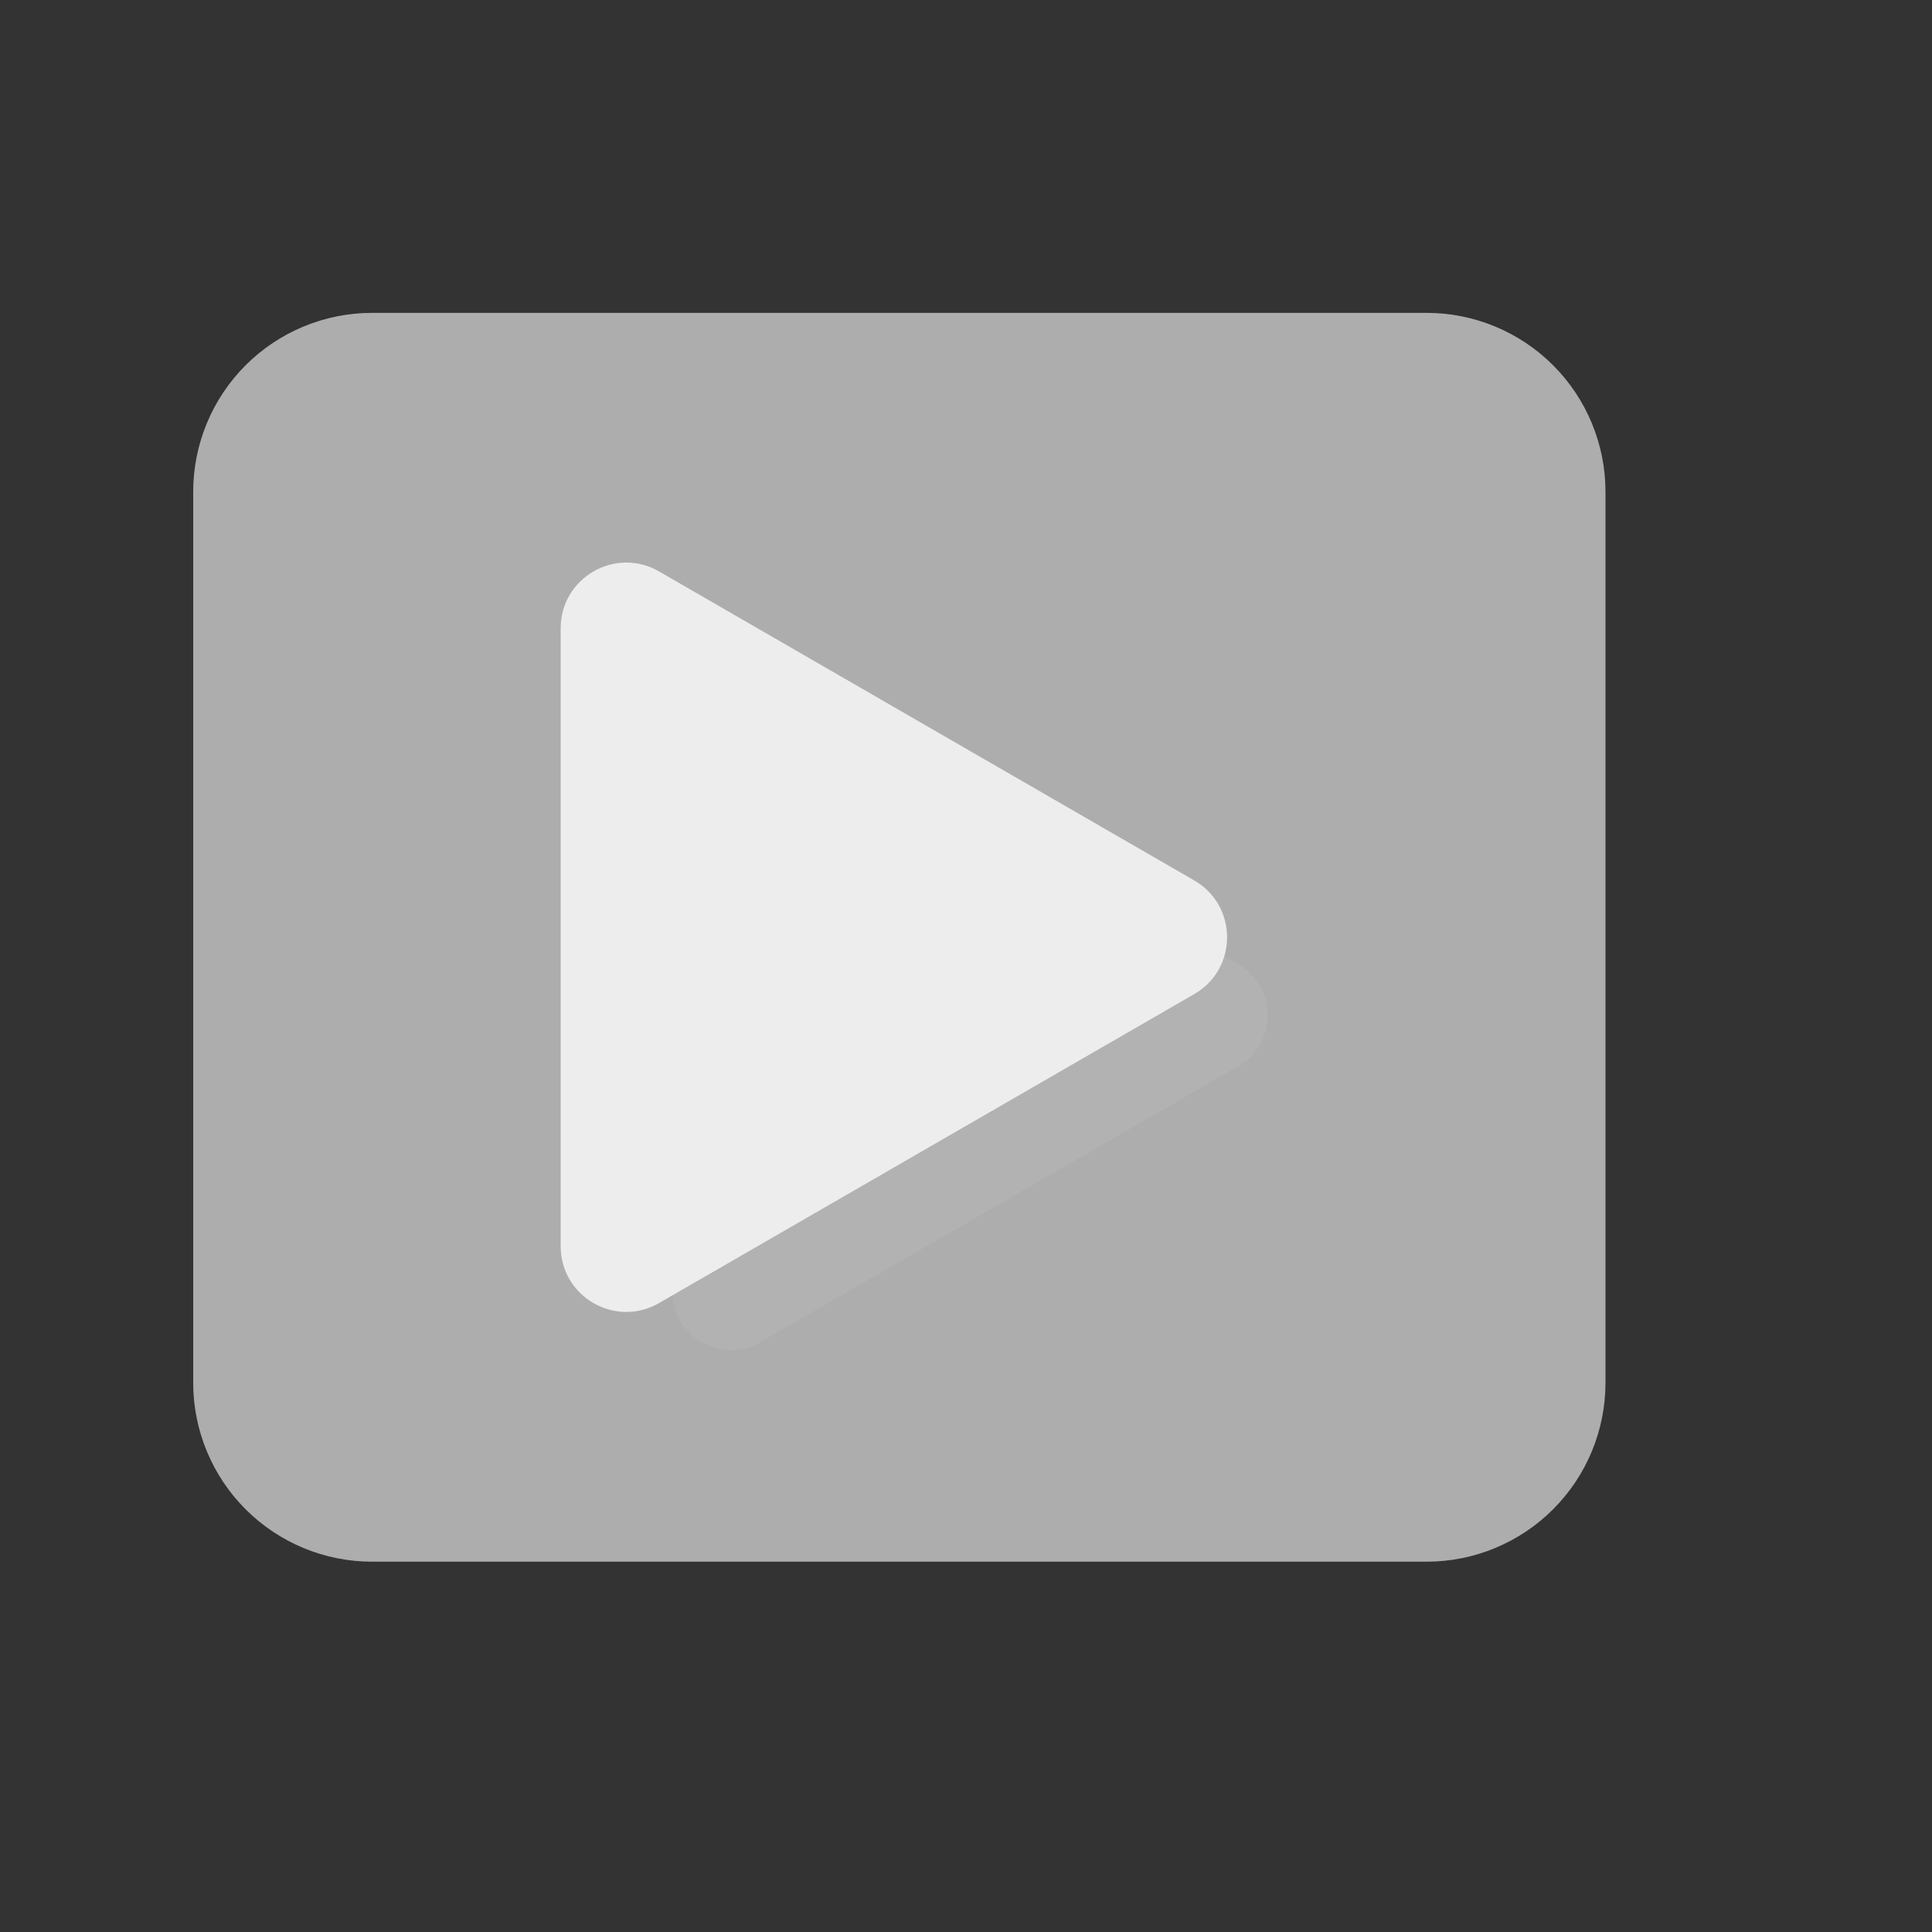 <svg xmlns="http://www.w3.org/2000/svg" xmlns:xlink="http://www.w3.org/1999/xlink" width="1080" zoomAndPan="magnify" viewBox="0 0 810 810" height="1080" preserveAspectRatio="xMidYMid meet" version="1.0"><rect x="0" y="0" width="810" height="810" fill="#333333" stroke="none"/><defs><filter x="0%" y="0%" width="100%" height="100%" id="37c3043290"><feColorMatrix values="0 0 0 0 1 0 0 0 0 1 0 0 0 0 1 0 0 0 1 0" color-interpolation-filters="sRGB"/></filter><mask id="b8c6b02d0d"><g filter="url(#37c3043290)"><rect x="-81" width="972" fill="#000000" y="-81" height="972" fill-opacity="0.75"/></g></mask><clipPath id="a31aea1426"><path d="M 1 0.172 L 594 0.172 L 594 523.746 L 1 523.746 Z M 1 0.172 " clip-rule="nonzero"/></clipPath><clipPath id="e185fc4c24"><path d="M 76 0.172 L 518.109 0.172 C 538 0.172 557.078 8.074 571.145 22.141 C 585.207 36.203 593.109 55.281 593.109 75.172 L 593.109 448.746 C 593.109 468.637 585.207 487.715 571.145 501.777 C 557.078 515.844 538 523.746 518.109 523.746 L 76 523.746 C 56.109 523.746 37.031 515.844 22.969 501.777 C 8.902 487.715 1 468.637 1 448.746 L 1 75.172 C 1 55.281 8.902 36.203 22.969 22.141 C 37.031 8.074 56.109 0.172 76 0.172 Z M 76 0.172 " clip-rule="nonzero"/></clipPath><clipPath id="06928671ca"><rect x="0" width="595" y="0" height="524"/></clipPath><mask id="c16d3c1ae2"><g filter="url(#37c3043290)"><rect x="-81" width="972" fill="#000000" y="-81" height="972" fill-opacity="0.3"/></g></mask><clipPath id="eb76a9c51d"><path d="M 0.887 0.359 L 250.602 0.359 L 250.602 281.16 L 0.887 281.16 Z M 0.887 0.359 " clip-rule="nonzero"/></clipPath><clipPath id="61c7370dd5"><rect x="0" width="251" y="0" height="282"/></clipPath><mask id="59e88a6ee1"><g filter="url(#37c3043290)"><rect x="-81" width="972" fill="#000000" y="-81" height="972" fill-opacity="0.9"/></g></mask><clipPath id="e8c6758d33"><path d="M 1.023 0.68 L 280.559 0.68 L 280.559 315.078 L 1.023 315.078 Z M 1.023 0.68 " clip-rule="nonzero"/></clipPath><clipPath id="f99be3176c"><rect x="0" width="281" y="0" height="316"/></clipPath></defs><g mask="url(#b8c6b02d0d)"><g transform="matrix(1, 0, 0, 1, 80, 131)"><g clip-path="url(#06928671ca)"><g clip-path="url(#a31aea1426)"><g clip-path="url(#e185fc4c24)"><path fill="#d6d6d6" d="M 1 0.172 L 594.109 0.172 L 594.109 523.746 L 1 523.746 Z M 1 0.172 " fill-opacity="1" fill-rule="nonzero"/></g></g></g></g></g><g mask="url(#c16d3c1ae2)"><g transform="matrix(1, 0, 0, 1, 281, 285)"><g clip-path="url(#61c7370dd5)"><g clip-path="url(#eb76a9c51d)"><path fill="#c2c0be" d="M 238.203 119.418 L 37.766 3.695 C 21.387 -5.758 0.922 6.055 0.922 24.965 L 0.922 256.41 C 0.922 275.316 21.391 287.137 37.766 277.684 L 238.203 161.957 C 254.574 152.504 254.574 128.871 238.203 119.418 Z M 238.203 119.418 " fill-opacity="1" fill-rule="nonzero"/></g></g></g></g><g mask="url(#59e88a6ee1)"><g transform="matrix(1, 0, 0, 1, 234, 235)"><g clip-path="url(#f99be3176c)"><g clip-path="url(#e8c6758d33)"><path fill="#f4f4f4" d="M 266.711 134.137 L 42.309 4.578 C 23.977 -6.004 1.066 7.219 1.066 28.391 L 1.066 287.508 C 1.066 308.672 23.98 321.902 42.309 311.32 L 266.711 181.762 C 285.043 171.18 285.043 144.719 266.711 134.137 Z M 266.711 134.137 " fill-opacity="1" fill-rule="nonzero"/></g></g></g></g></svg>
